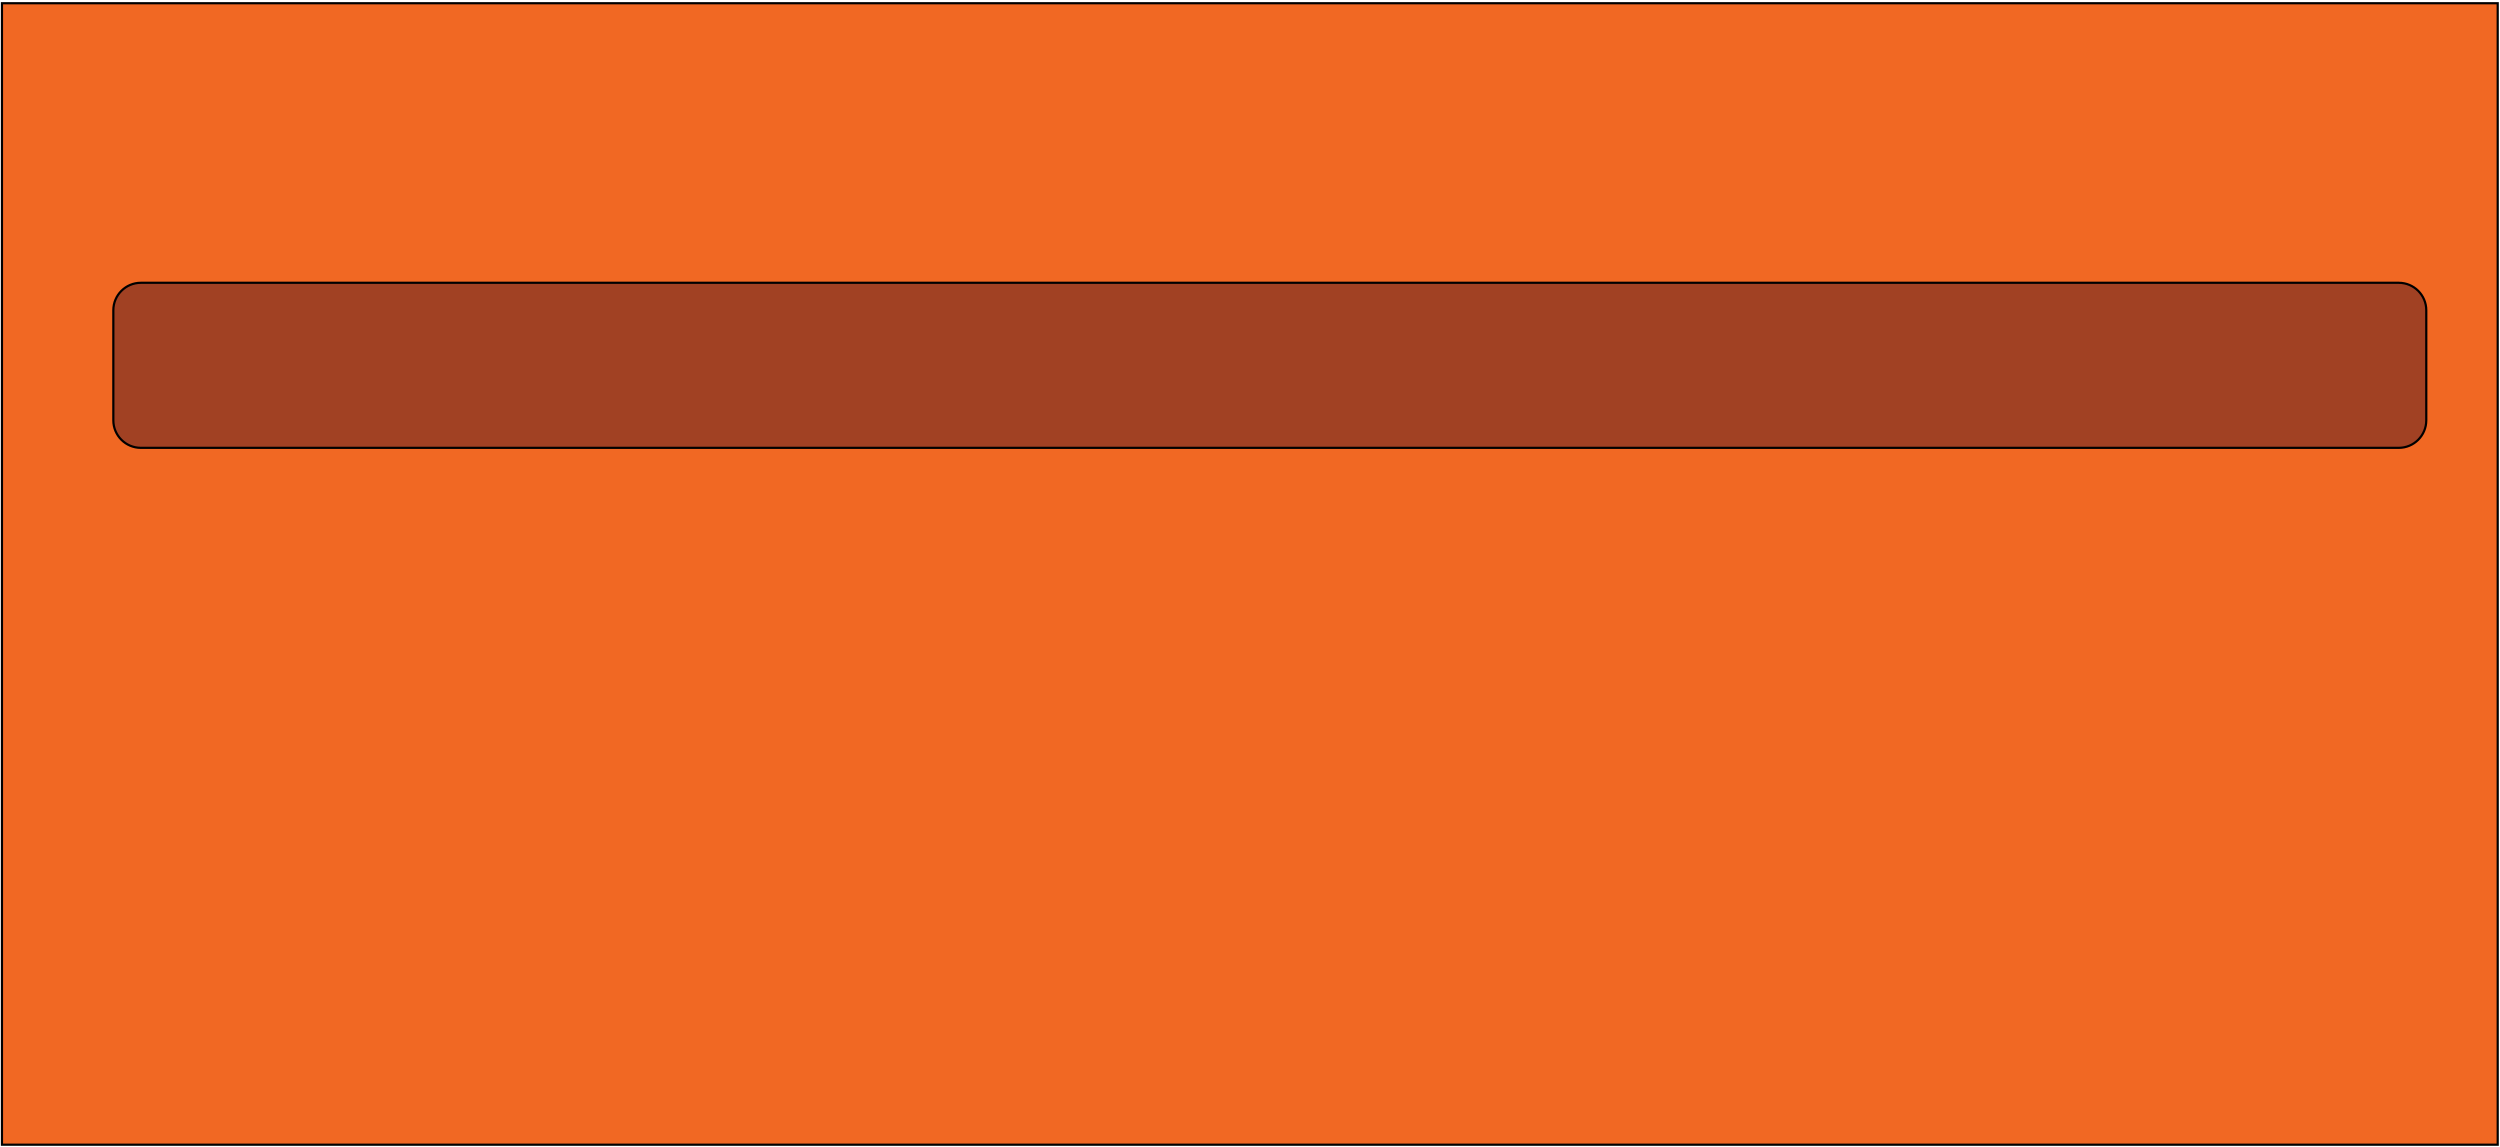 <svg width="1136" height="521" viewBox="0 0 1136 521" fill="none" xmlns="http://www.w3.org/2000/svg">
<path d="M0.891 520.149H317.708C317.795 520.132 317.872 520.138 317.927 520.147C317.932 520.148 317.936 520.148 317.941 520.149H375.829H375.89L375.935 520.16C375.949 520.161 375.968 520.16 375.99 520.159C376.012 520.158 376.032 520.156 376.047 520.155L376.063 520.153L0.891 520.149ZM0.891 520.149V1.463H1134.96V520.149H760.274H760.239L760.205 520.154L0.891 520.149ZM760.205 520.154L760.204 520.154L760.205 520.154Z" fill="#F16823" stroke="black"/>
<path d="M64 128.5H1090C1096.9 128.5 1102.5 134.096 1102.5 141V191C1102.5 197.904 1096.9 203.5 1090 203.5H64C57.096 203.5 51.5 197.904 51.5 191V141C51.5 134.096 57.096 128.5 64 128.5Z" fill="#A14123" stroke="black"/>
</svg>

